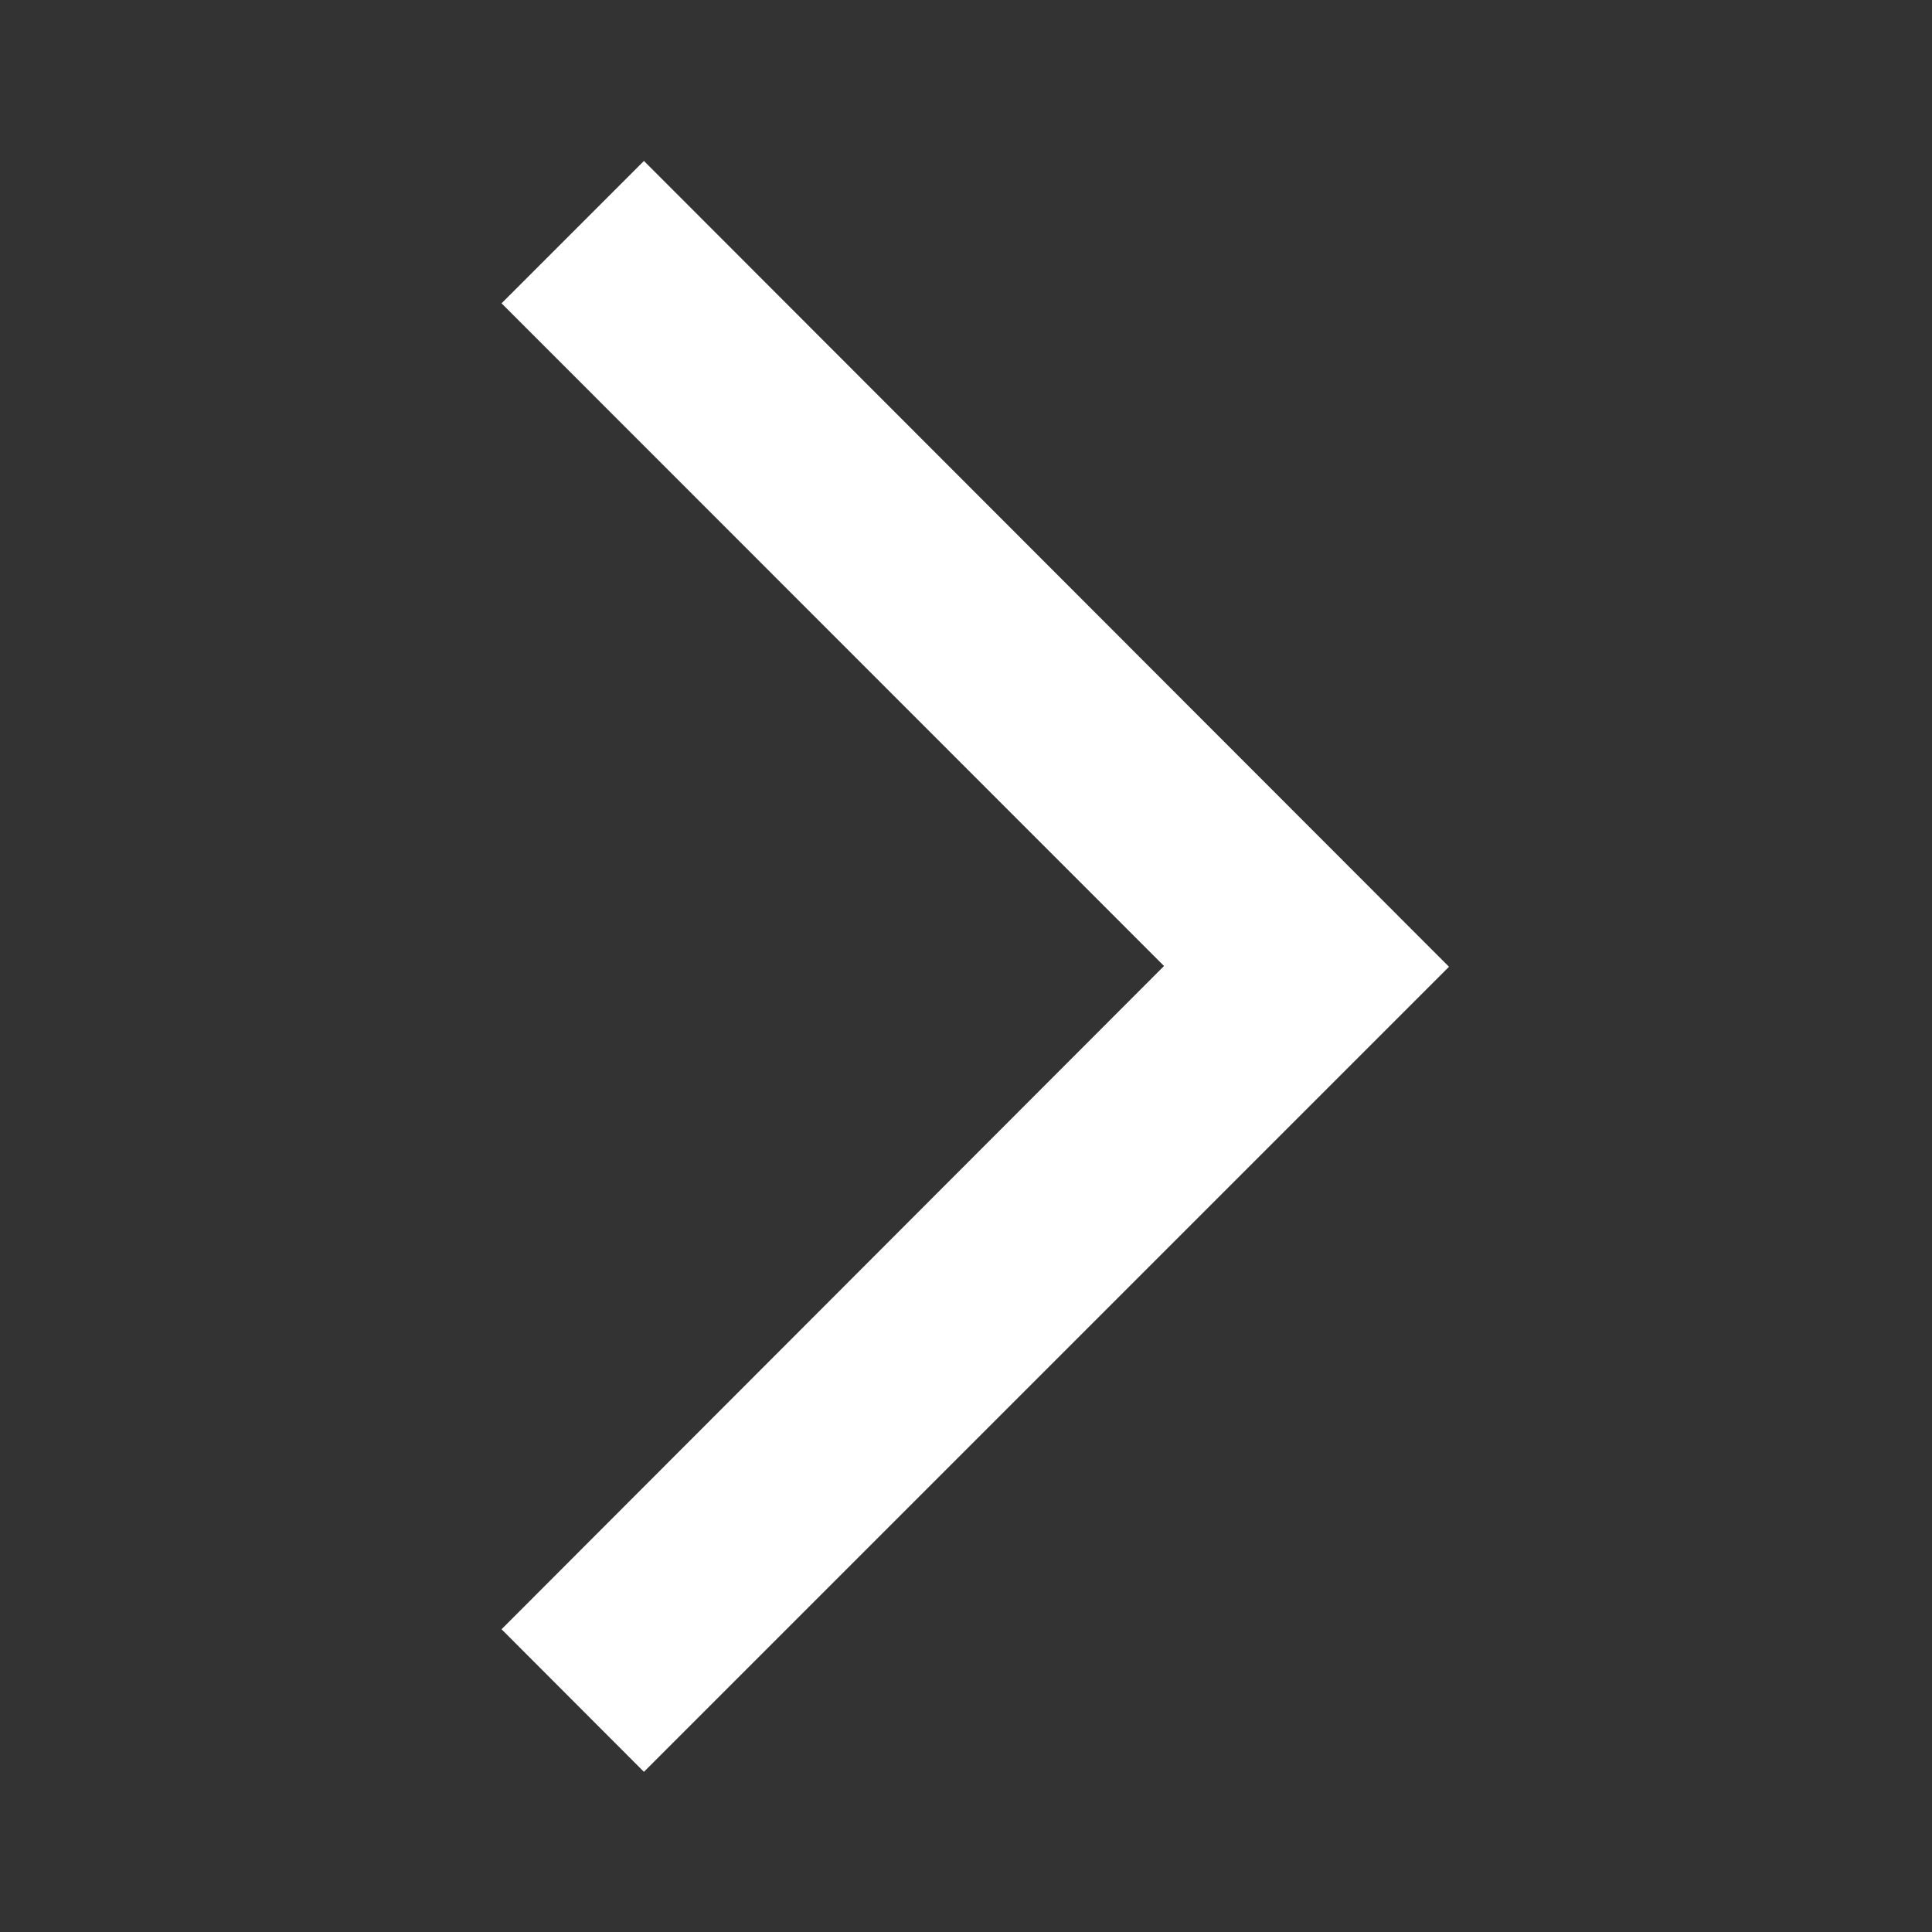 <svg id="arrow_forward_ios-filled" xmlns="http://www.w3.org/2000/svg" width="10" height="10" viewBox="0 0 10 10">
  <rect x="0" y="0" width="10" height="10" fill="#333333" stroke="none"/>
  <g id="Group_14" data-name="Group 14">
    <path id="Path_20" data-name="Path 20" d="M0,0H10V10H0Z" fill="none"/>
  </g>
  <g id="Group_15" data-name="Group 15" transform="translate(2.596 0.833)">
    <path id="Path_21" data-name="Path 21" d="M6.23,9.6l.737.738,4.167-4.167L6.967,2l-.737.737L9.659,6.167Z" transform="translate(-6.23 -2)" fill="#fff"/>
  </g>
</svg>
